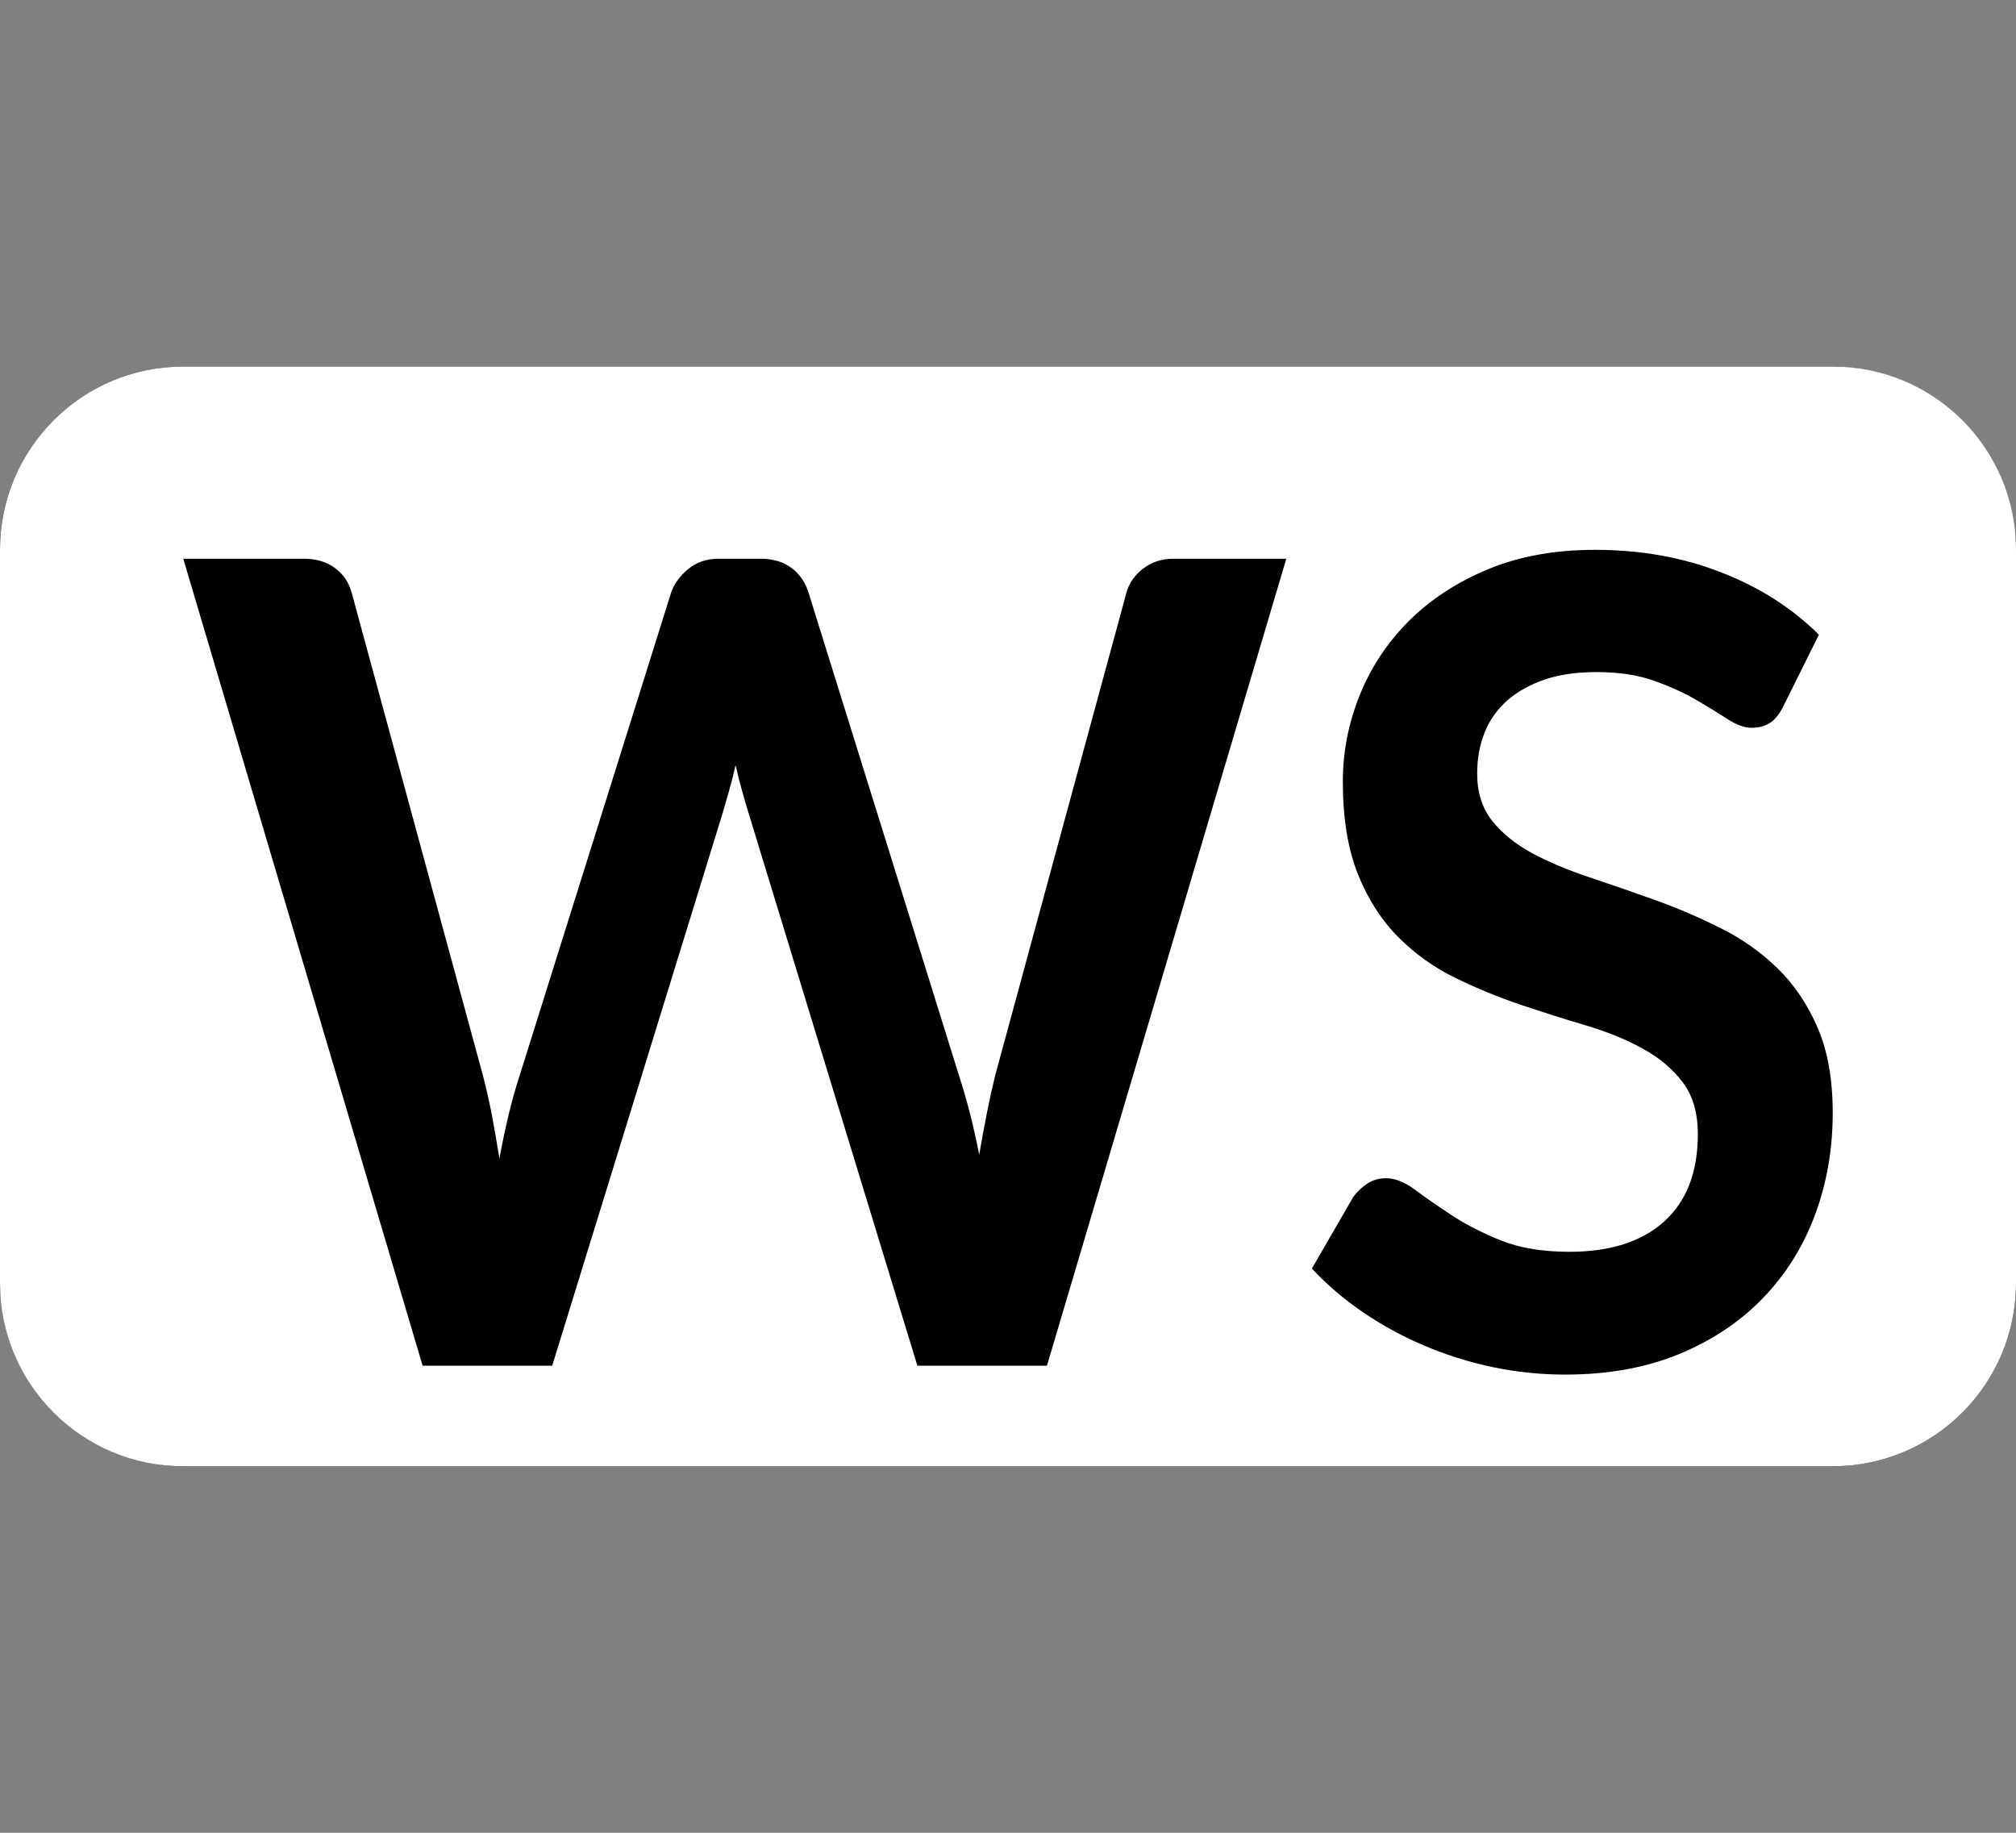 <?xml version="1.0" encoding="UTF-8"?>
<svg width="22px" height="20px" viewBox="0 0 22 20" version="1.1" xmlns="http://www.w3.org/2000/svg" xmlns:xlink="http://www.w3.org/1999/xlink">
    <rect x="0" y="0" width="22" height="20" fill="#808080" stroke="none"/>
    <!-- Generator: Sketch 55.2 (78181) - https://sketchapp.com -->
    <title>Core/Logo/webservice2</title>
    <desc>Created with Sketch.</desc>
    <g id="Core/Logo/webservice2" stroke="none" stroke-width="1" fill="none" fill-rule="evenodd">
        <g id="Group" transform="translate(0, 4)">
            <rect id="Rectangle" fill="#000000" x="0" y="0" width="22" height="12" rx="2"></rect>
            <path d="M2,0 L20,0 C21.105,-2.02906125e-16 22,0.895 22,2 L22,10 C22,11.105 21.105,12 20,12 L2,12 C0.895,12 1.3527075e-16,11.105 0,10 L0,2 C-1.3527075e-16,0.895 0.895,2.02906125e-16 2,0 Z M2,2.097 L4.612,10.903 L6.026,10.903 L7.882,4.886 C7.905,4.809 7.929,4.726 7.954,4.637 C7.98,4.547 8.004,4.452 8.027,4.35 C8.05,4.452 8.075,4.547 8.1,4.637 C8.125,4.726 8.149,4.809 8.173,4.886 L10.011,10.903 L11.425,10.903 L14.037,2.097 L12.809,2.097 C12.677,2.097 12.565,2.134 12.472,2.207 C12.379,2.28 12.319,2.367 12.292,2.469 L10.86,7.736 C10.829,7.862 10.799,7.998 10.77,8.144 C10.741,8.29 10.713,8.442 10.686,8.601 C10.624,8.284 10.55,7.996 10.465,7.736 L8.824,2.469 C8.789,2.355 8.727,2.265 8.638,2.198 C8.549,2.131 8.436,2.097 8.301,2.097 L7.841,2.097 C7.709,2.097 7.598,2.136 7.506,2.213 C7.415,2.29 7.354,2.376 7.323,2.469 L5.671,7.736 C5.628,7.866 5.589,8.007 5.552,8.159 C5.515,8.312 5.481,8.473 5.45,8.643 C5.423,8.473 5.395,8.312 5.366,8.159 C5.336,8.007 5.304,7.866 5.27,7.736 L3.838,2.469 C3.807,2.355 3.746,2.265 3.655,2.198 C3.564,2.131 3.451,2.097 3.315,2.097 L2,2.097 Z M19.465,3.699 L19.849,2.926 C19.554,2.633 19.197,2.406 18.778,2.244 C18.359,2.081 17.902,2 17.405,2 C16.967,2 16.577,2.071 16.236,2.213 C15.895,2.355 15.607,2.544 15.372,2.779 C15.137,3.015 14.959,3.285 14.837,3.589 C14.715,3.894 14.654,4.206 14.654,4.527 C14.654,4.929 14.709,5.267 14.819,5.541 C14.93,5.815 15.076,6.043 15.259,6.226 C15.441,6.409 15.648,6.557 15.881,6.671 C16.114,6.784 16.35,6.882 16.591,6.963 C16.831,7.044 17.068,7.119 17.301,7.188 C17.533,7.257 17.741,7.341 17.923,7.441 C18.105,7.54 18.252,7.663 18.362,7.809 C18.473,7.955 18.528,8.144 18.528,8.376 C18.528,8.79 18.406,9.107 18.162,9.328 C17.917,9.55 17.572,9.66 17.126,9.66 C16.835,9.66 16.586,9.619 16.378,9.536 C16.171,9.452 15.991,9.36 15.837,9.258 C15.684,9.157 15.551,9.065 15.439,8.981 C15.326,8.898 15.222,8.857 15.125,8.857 C15.051,8.857 14.984,8.876 14.924,8.914 C14.864,8.953 14.813,9.001 14.77,9.058 L14.316,9.843 C14.479,10.018 14.664,10.176 14.872,10.318 C15.079,10.46 15.302,10.582 15.541,10.683 C15.779,10.785 16.028,10.863 16.288,10.918 C16.548,10.973 16.812,11 17.08,11 C17.545,11 17.958,10.926 18.319,10.778 C18.679,10.63 18.985,10.427 19.235,10.169 C19.485,9.911 19.675,9.609 19.805,9.262 C19.935,8.914 20,8.542 20,8.144 C20,7.779 19.945,7.468 19.834,7.212 C19.724,6.957 19.577,6.741 19.395,6.564 C19.213,6.387 19.005,6.241 18.772,6.126 C18.54,6.01 18.302,5.908 18.06,5.821 C17.817,5.734 17.58,5.652 17.347,5.574 C17.114,5.497 16.907,5.41 16.725,5.313 C16.542,5.215 16.396,5.097 16.285,4.959 C16.175,4.821 16.12,4.649 16.12,4.442 C16.12,4.279 16.147,4.13 16.201,3.994 C16.255,3.858 16.338,3.742 16.448,3.644 C16.559,3.547 16.695,3.471 16.856,3.416 C17.016,3.361 17.206,3.334 17.423,3.334 C17.663,3.334 17.872,3.365 18.048,3.428 C18.225,3.491 18.379,3.561 18.511,3.638 C18.643,3.715 18.757,3.785 18.854,3.848 C18.951,3.911 19.038,3.942 19.116,3.942 C19.193,3.942 19.26,3.924 19.316,3.888 C19.373,3.851 19.422,3.788 19.465,3.699 Z" id="Combined-Shape" fill="#FFFFFF"></path>
        </g>
    </g>
</svg>